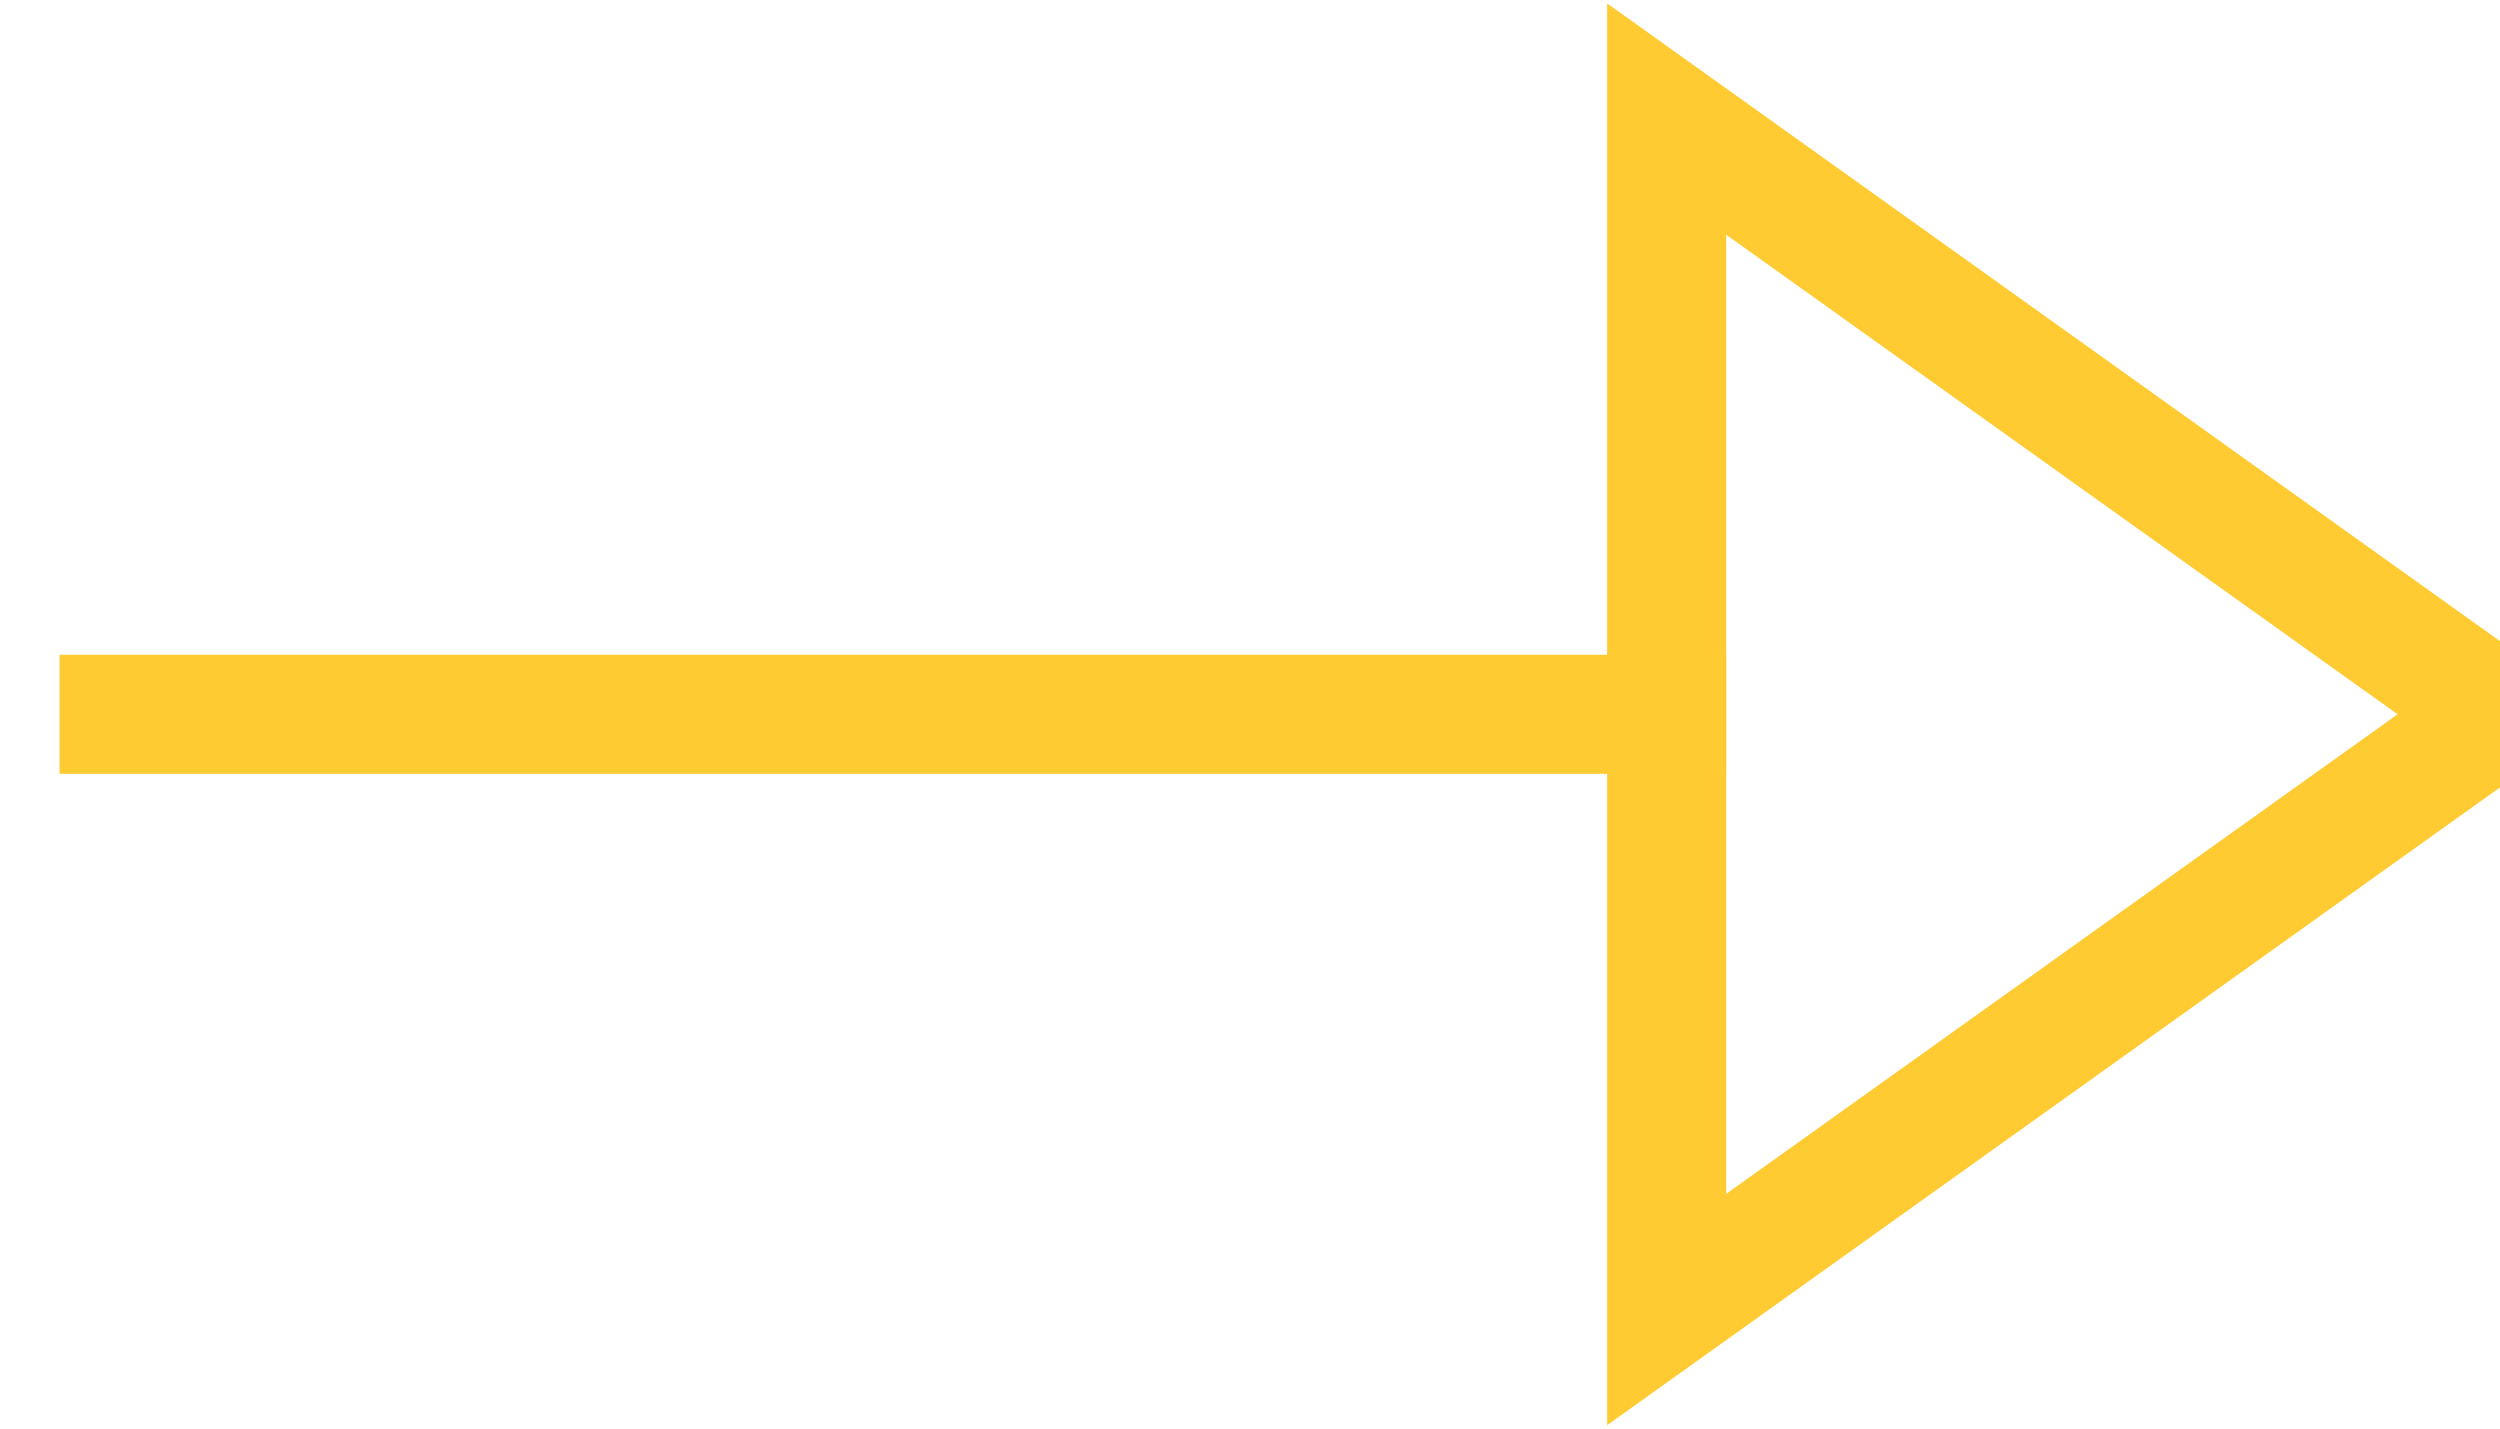 <?xml version="1.0" encoding="UTF-8"?>
<svg width="21px" height="12px" viewBox="0 0 21 12" version="1.1" xmlns="http://www.w3.org/2000/svg" xmlns:xlink="http://www.w3.org/1999/xlink">
    <!-- Generator: Sketch 46.1 (44463) - http://www.bohemiancoding.com/sketch -->
    <title>tail-triangle-right</title>
    <desc>Created with Sketch.</desc>
    <defs></defs>
    <g id="Hackathon" stroke="none" stroke-width="1" fill="none" fill-rule="evenodd" stroke-linecap="square" opacity="0.8">
        <g id="04_Hackathon-New-(Beta-Ready)" transform="translate(-89, -113)" stroke="#FFBE00">
            <g id="breadcrumb" transform="translate(30, 107)">
                <g id="tail-triangle-right" transform="translate(60, 7)">
                    <path d="M0,5 L13,5" id="Shape"></path>
                    <polygon id="Shape" points="13 10 13 0 20 5"></polygon>
                </g>
            </g>
        </g>
    </g>
</svg>